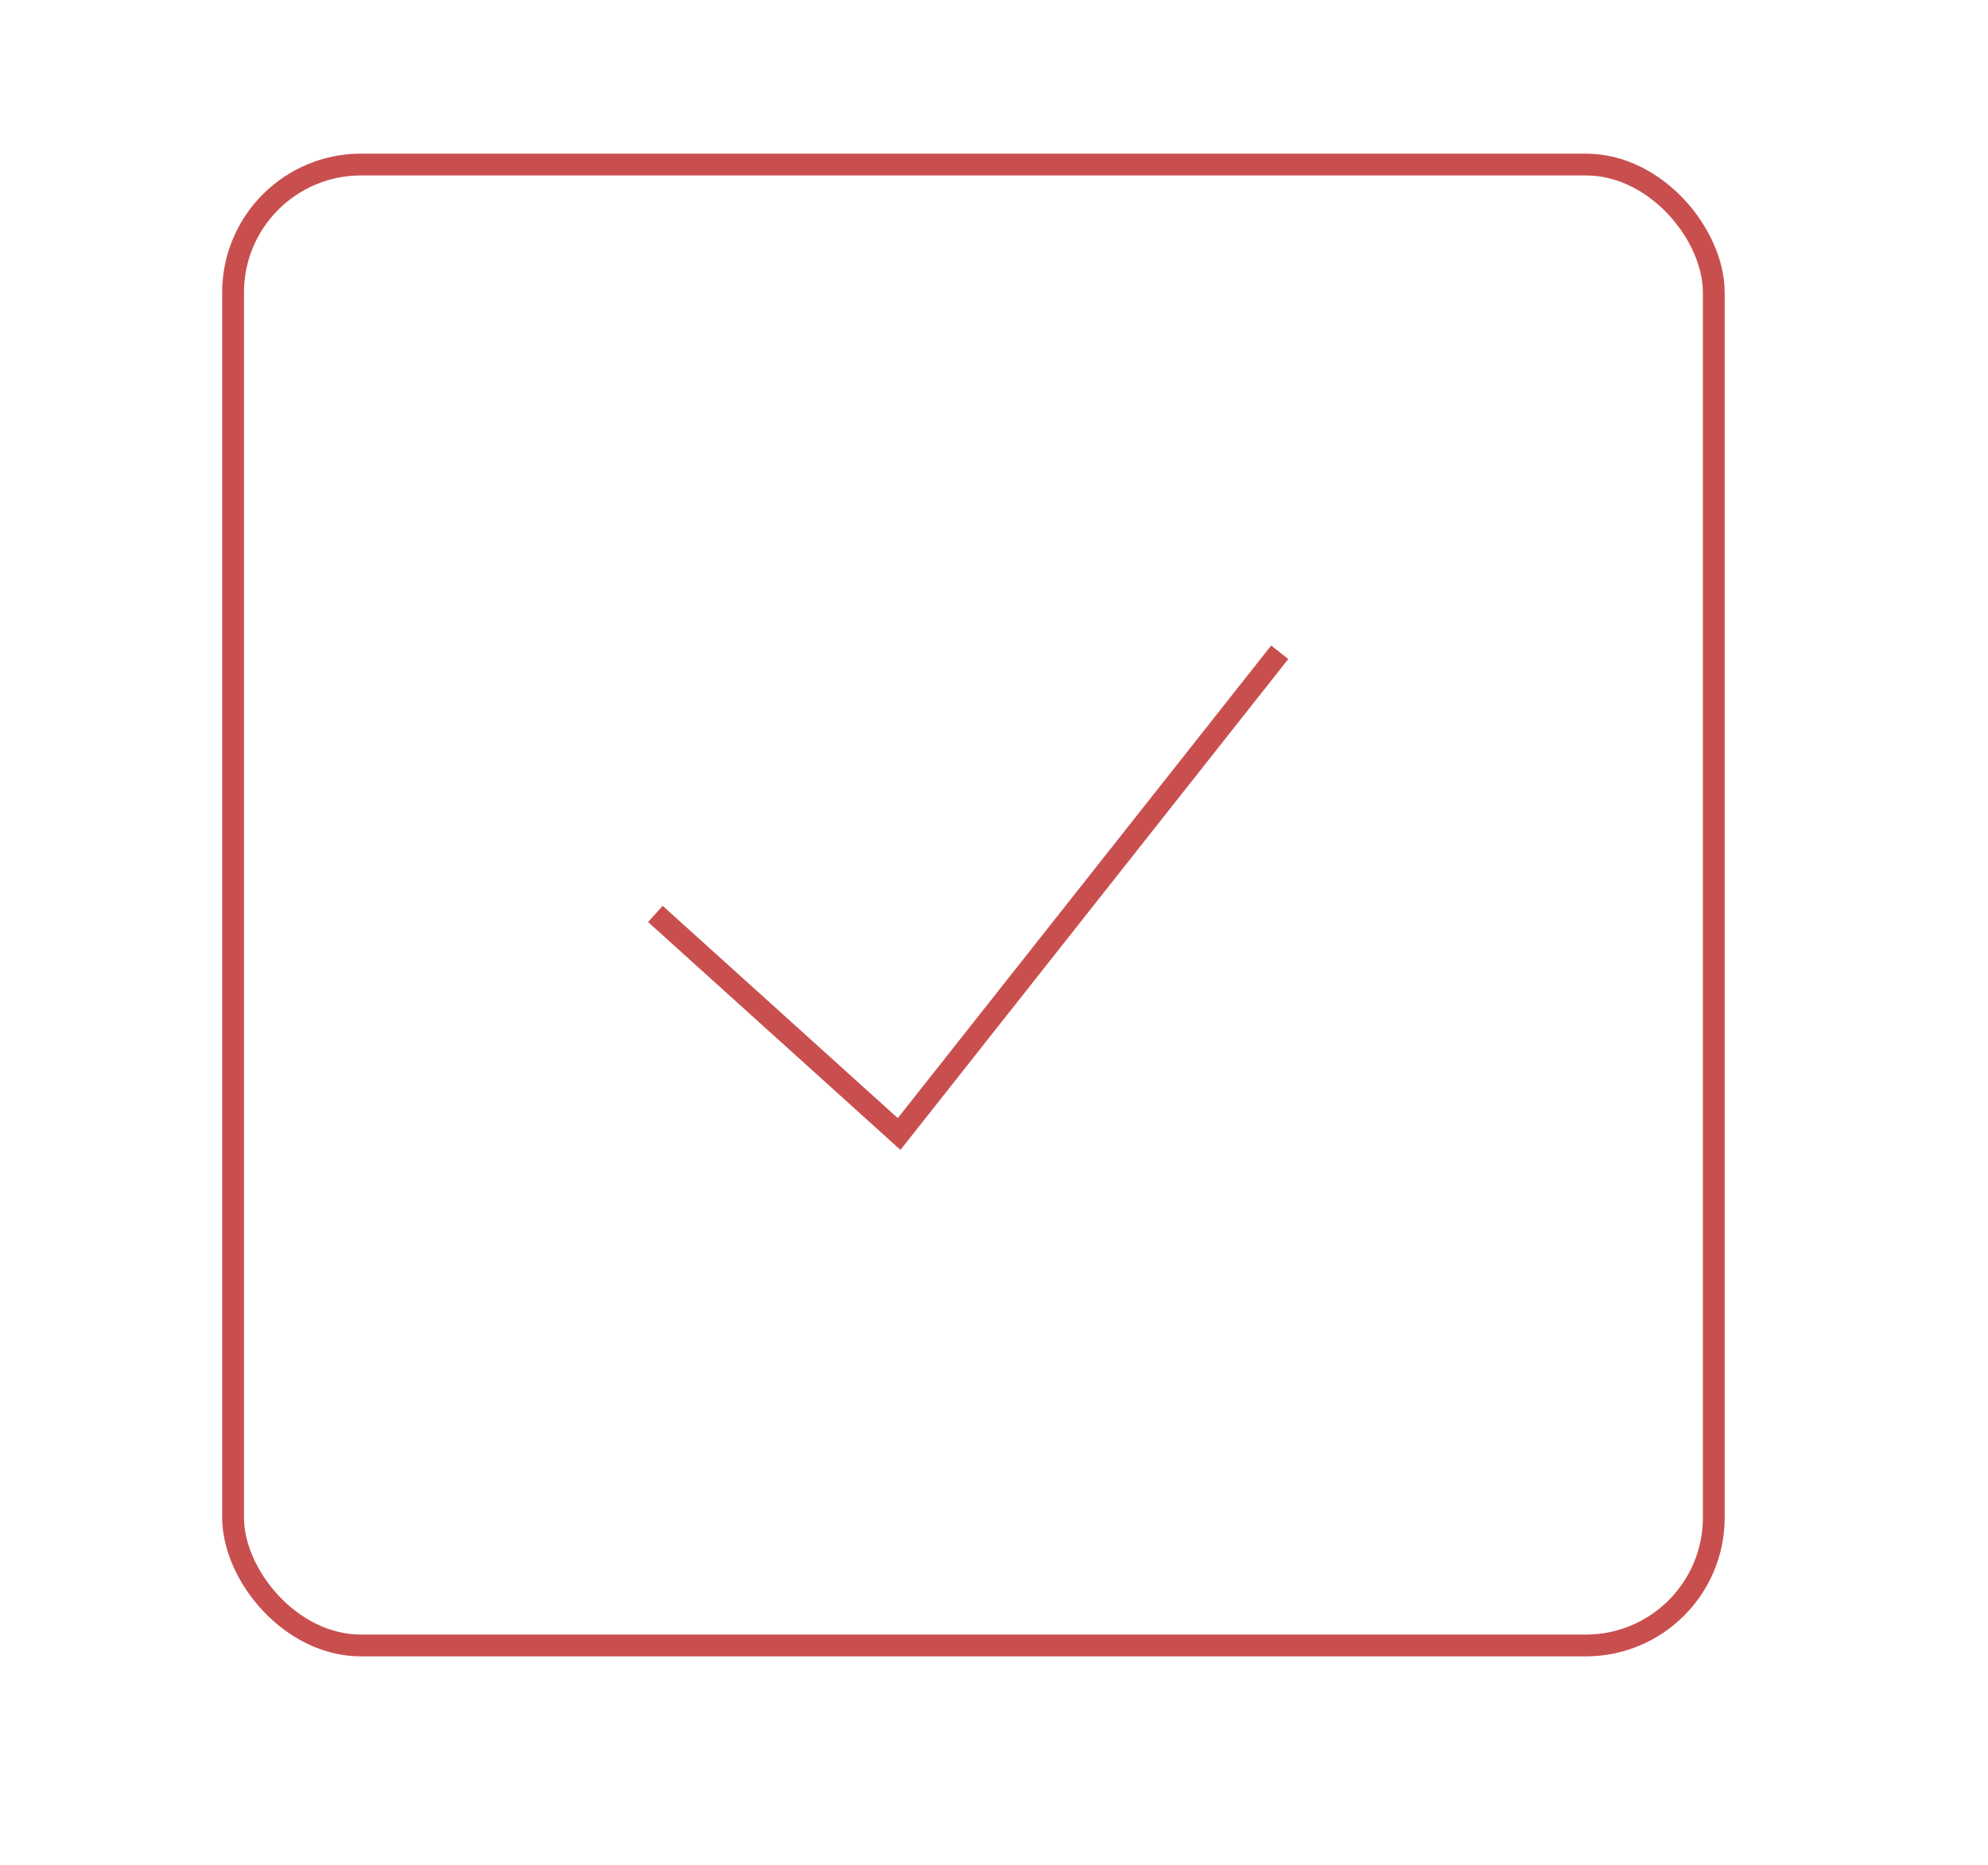 <svg xmlns="http://www.w3.org/2000/svg" viewBox="0 0 145 136"><defs><style>.cls-1{fill:none;stroke:#c94f4f;stroke-miterlimit:10;stroke-width:1.59px;}</style></defs><title>tickBox_icone</title><g id="tick_box_icone" data-name="tick box icone"><rect class="cls-1" x="17" y="12" width="108" height="108" rx="9.33" ry="9.33"/><polyline class="cls-1" points="47.8 66.65 65.58 82.7 93.34 47.57"/></g></svg>